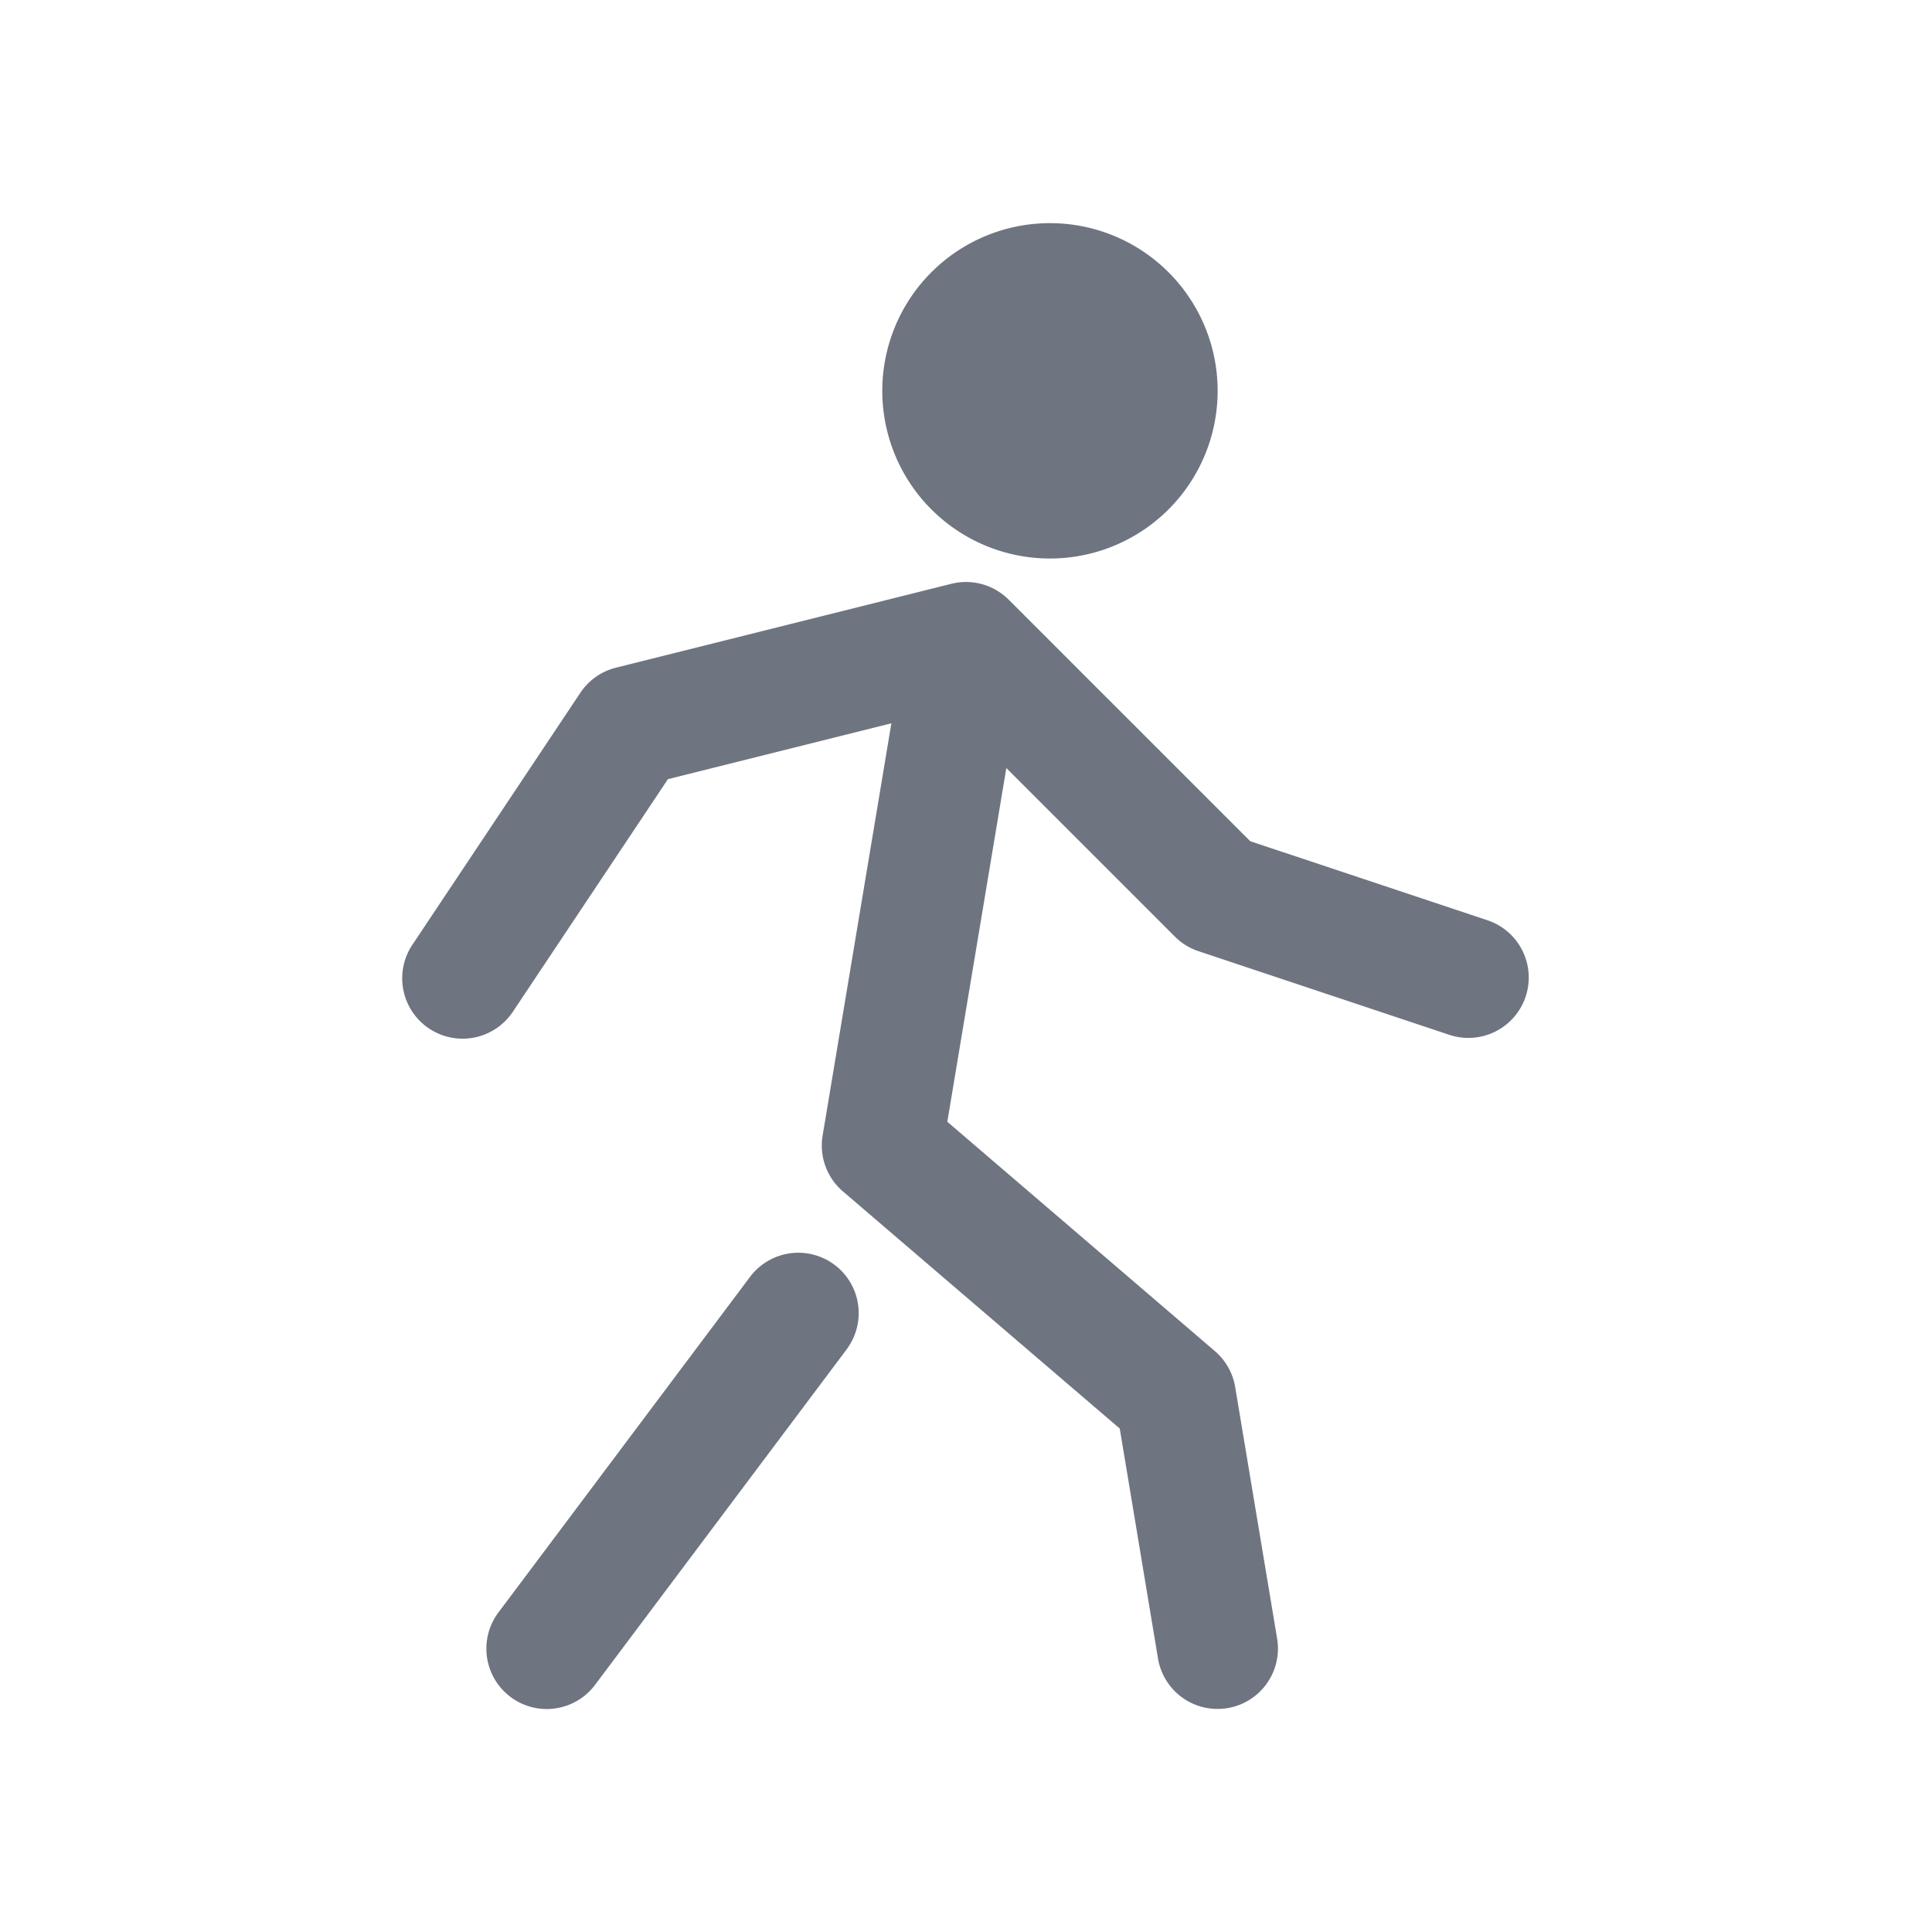 <svg width="24" height="24" fill="none" xmlns="http://www.w3.org/2000/svg"><path fill-rule="evenodd" clip-rule="evenodd" d="M13.043 6.938a2.083 2.083 0 1 0 0-4.166 2.083 2.083 0 0 0 0 4.166Zm-1.224.314a.75.75 0 0 1 .712.198l3 3 2.956.985a.75.75 0 0 1-.474 1.423l-3.125-1.042a.75.75 0 0 1-.293-.181l-2.094-2.094-.733 4.394 3.325 2.85a.75.75 0 0 1 .251.446l.521 3.125a.75.75 0 0 1-1.48.246l-.475-2.856-3.44-2.947a.75.75 0 0 1-.251-.693l.854-5.121-2.776.694-1.922 2.883a.75.75 0 1 1-1.248-.832L7.21 8.605a.75.75 0 0 1 .442-.311l4.167-1.042Zm-1.302 9.51a.75.75 0 0 0-1.2-.9L6.192 20.03a.75.75 0 1 0 1.2.9l3.125-4.167Z" fill="#6E7480"/></svg>